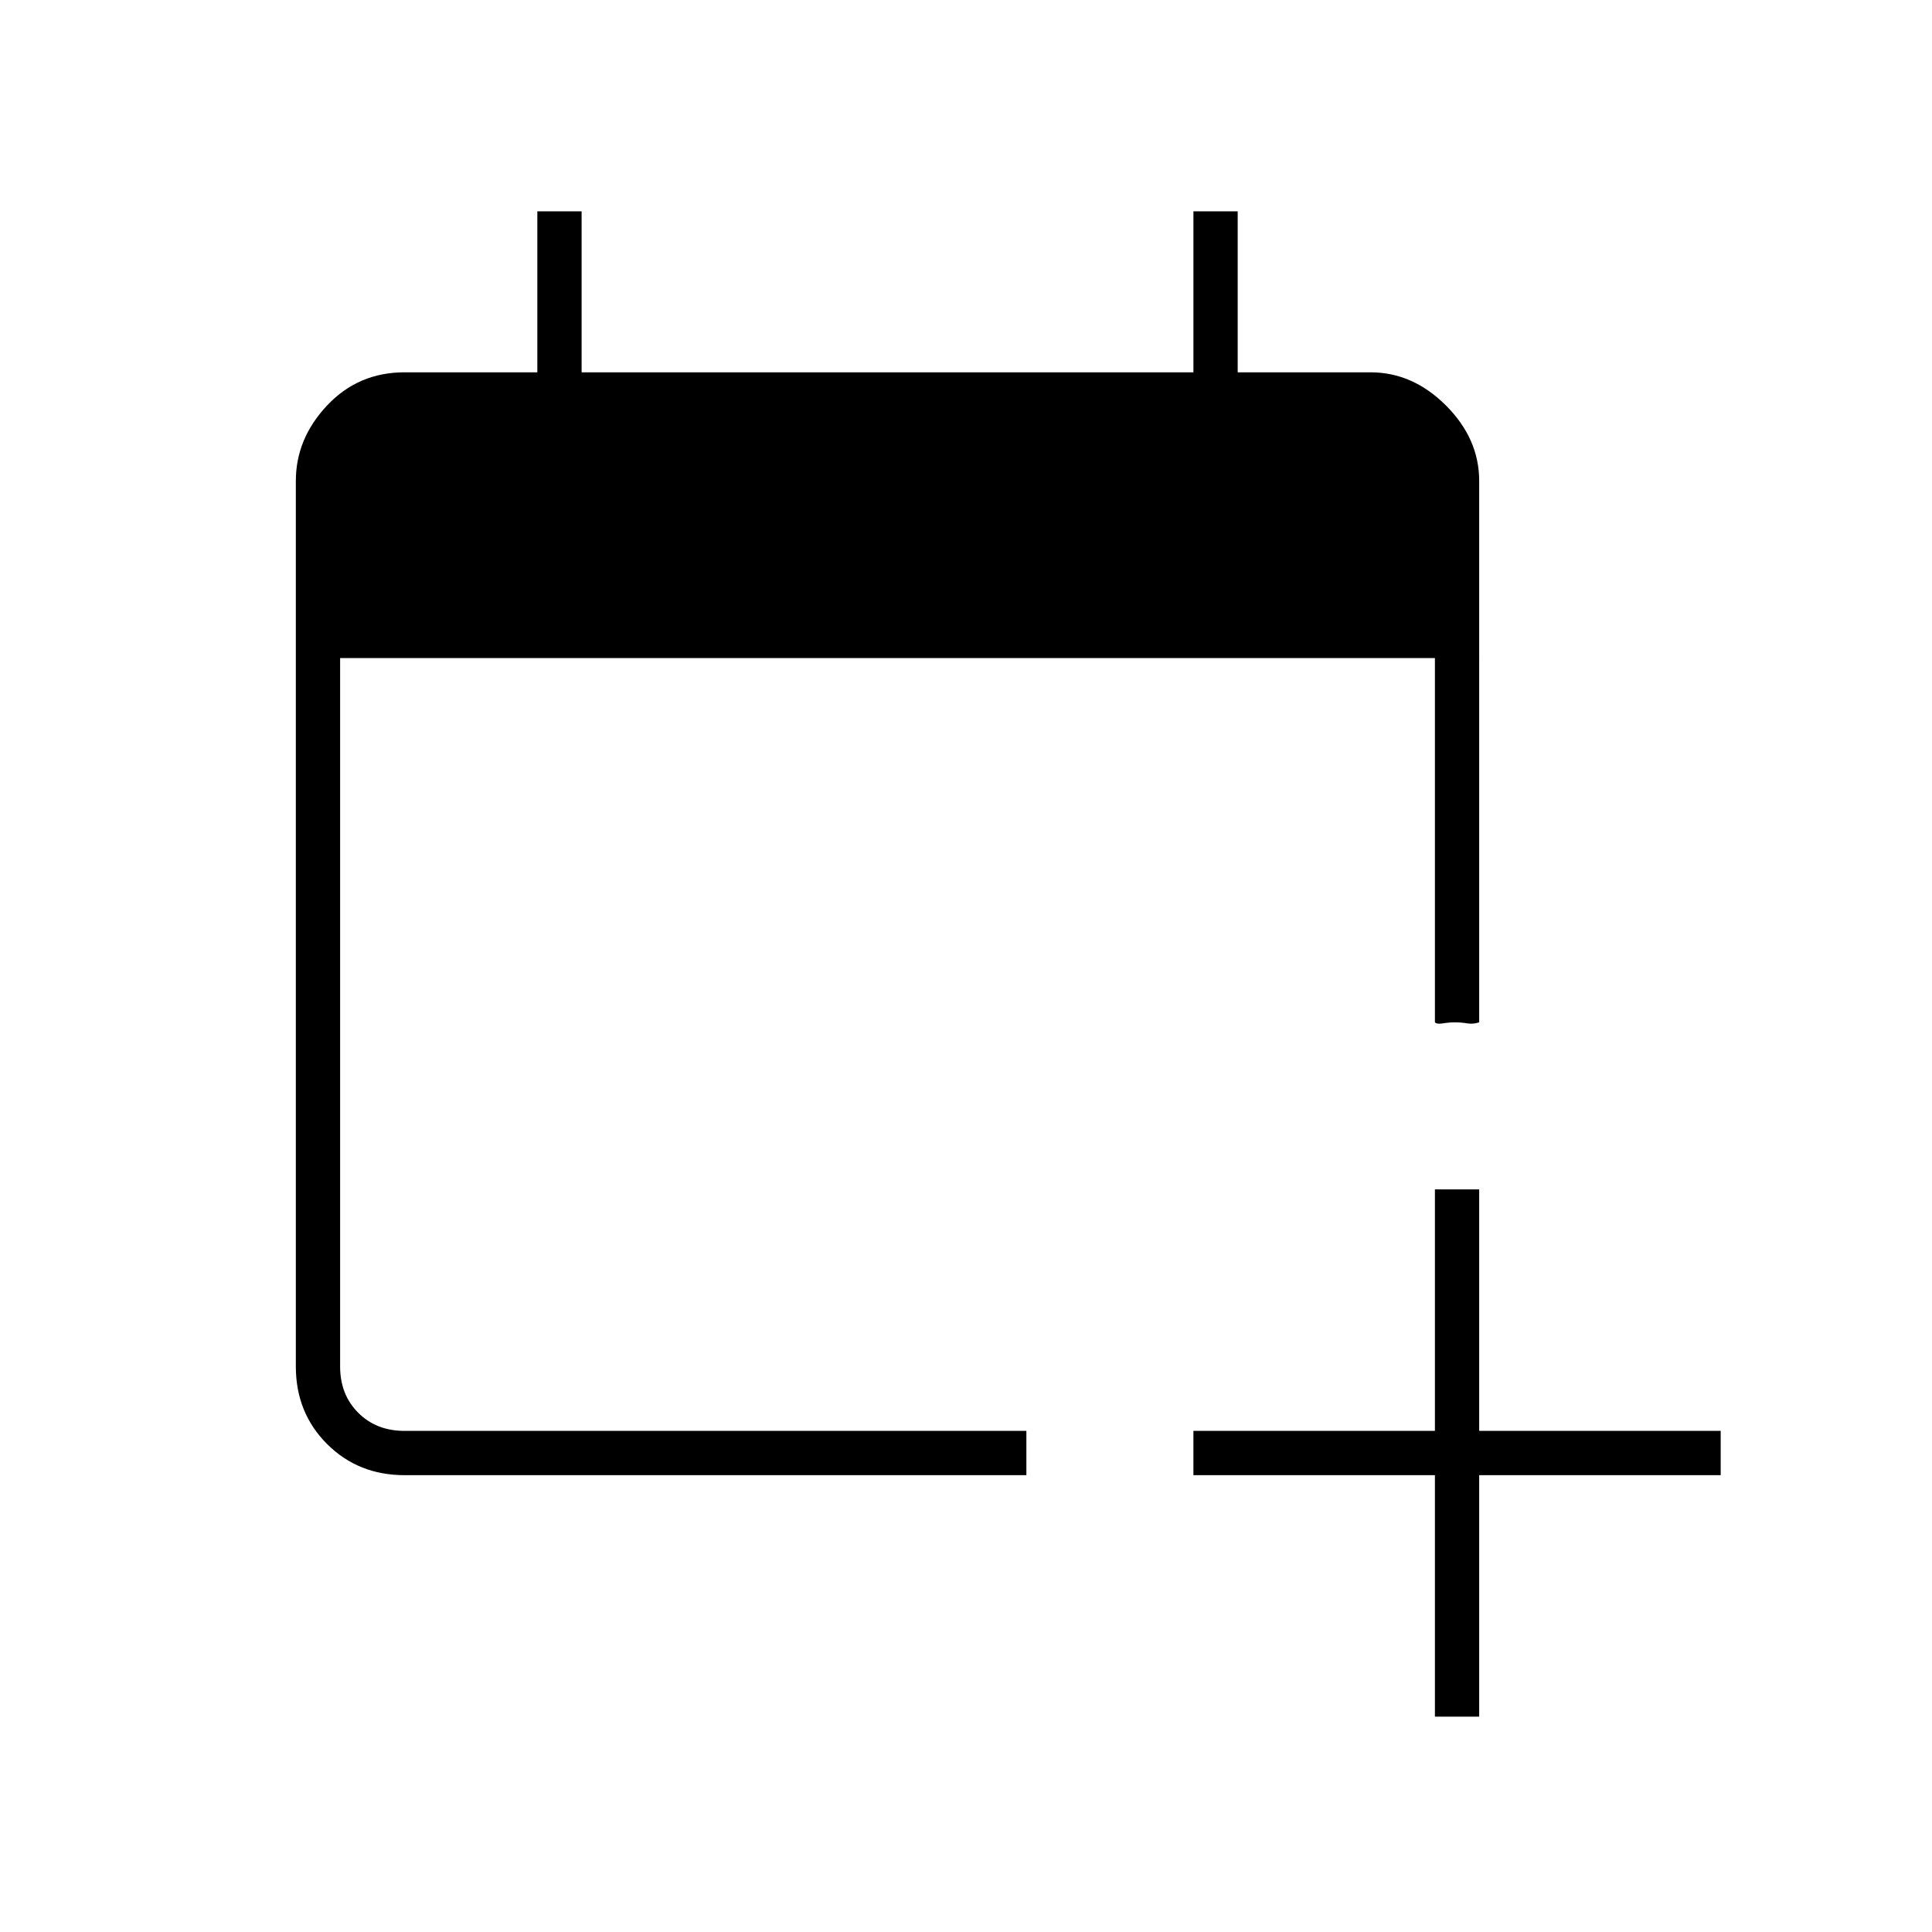 <svg xmlns="http://www.w3.org/2000/svg" height="48" width="48"><path d="M25.5 36.65H10.05q-1.15 0-1.925-.775-.775-.775-.775-1.925v-22q0-1.05.775-1.875t1.925-.825h3.3v-4h1.1v4h15.2v-4h1.1v4h3.3q1.05 0 1.875.825t.825 1.875V25.4q-.15.05-.3.025t-.3-.025q-.15 0-.3.025t-.2-.025v-9.05H8.45v17.6q0 .7.45 1.15.45.45 1.15.45H25.5V36.65Zm10.15 6v-6h-6v-1.1h6v-6h1.1v6h6v1.1h-6v6Z"/></svg>